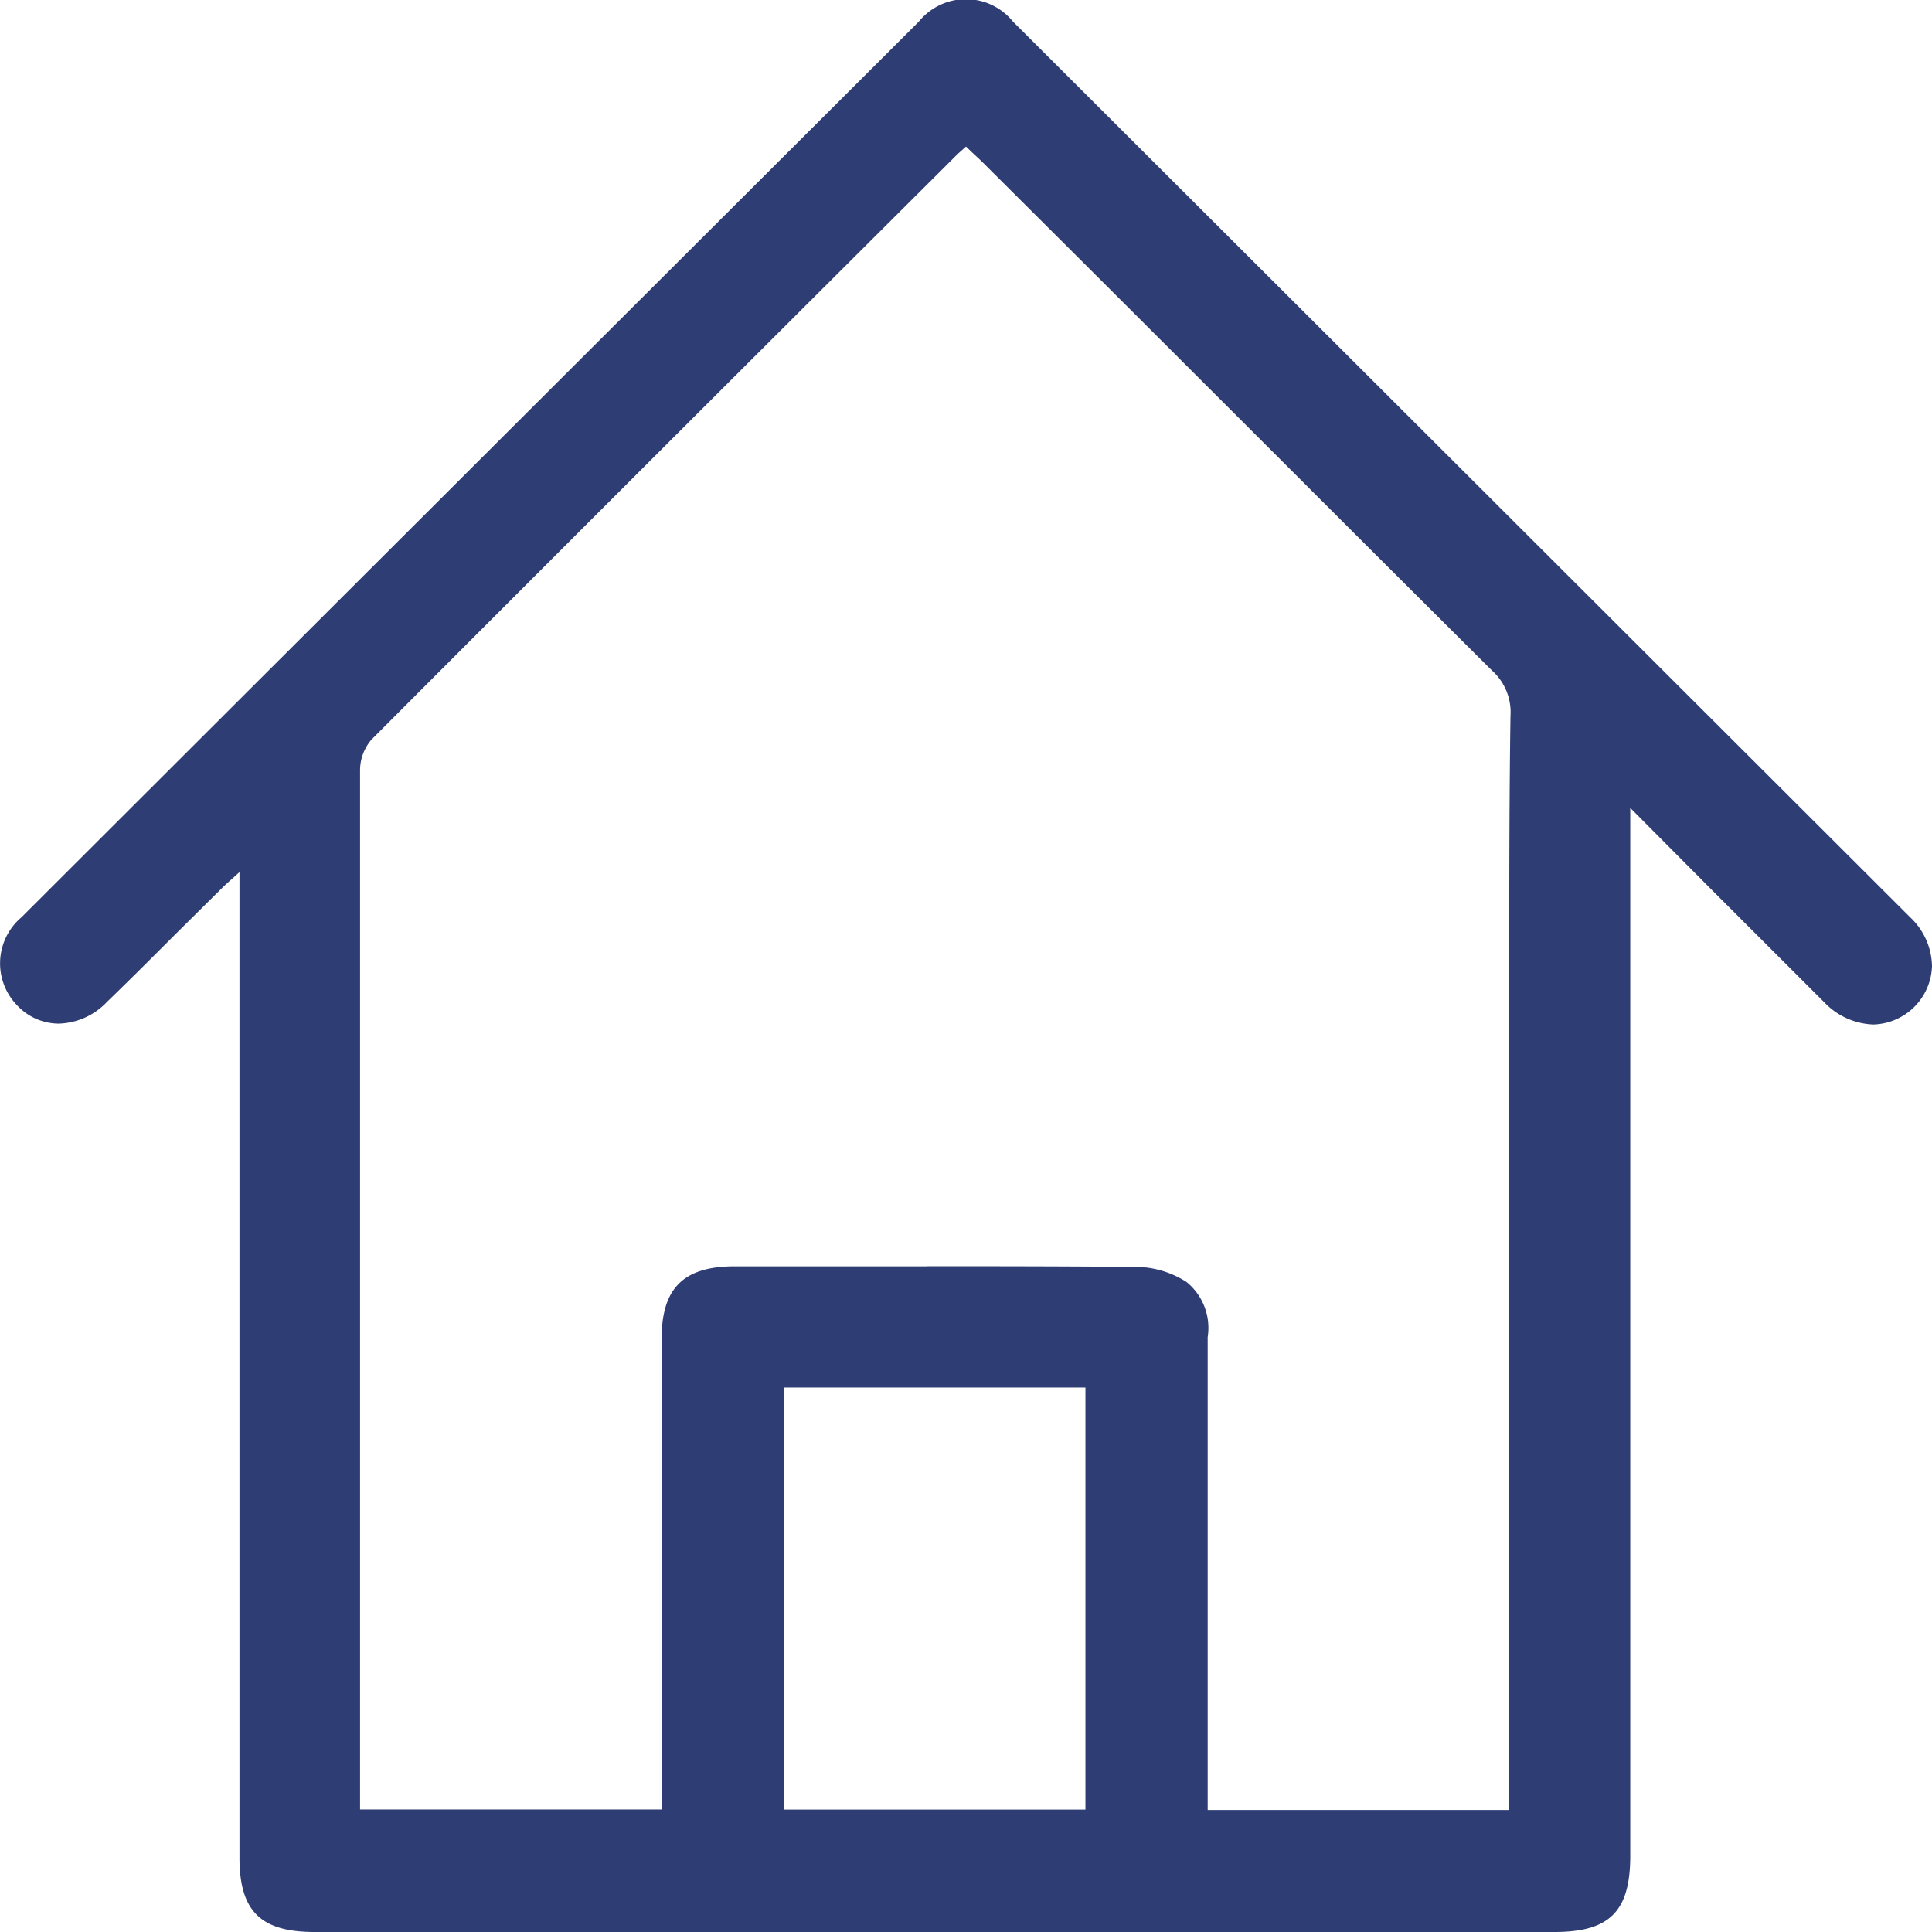 <svg xmlns="http://www.w3.org/2000/svg" width="22" height="22" viewBox="0 0 22 22">
    <path fill="#2e3d74" d="M17.7 22H3.582c-.615 0-.855-.238-.855-.848V9.931l-.083.075c-.046.041-.082.073-.116.107l-.505.5c-.271.271-.539.539-.809.8a.784.784 0 0 1-.544.243.652.652 0 0 1-.477-.21.686.686 0 0 1 .051-1q5.107-5.1 10.219-10.2a.69.69 0 0 1 1.072 0q5.11 5.1 10.217 10.2A.781.781 0 0 1 22 11a.687.687 0 0 1-.668.666.809.809 0 0 1-.561-.255l-1.238-1.237-.033-.033-.936-.941v11.931c0 .634-.233.869-.864.869zm-7.14-7.581c.66 0 1.531 0 2.412.008a1.086 1.086 0 0 1 .539.171.674.674 0 0 1 .241.628v5.385h3.428v-.093c0-.051.006-.1.006-.147v-8.512-.847c0-.937 0-1.905.014-2.857a.639.639 0 0 0-.213-.522C15.4 6.054 13.8 4.451 12.245 2.9l-1.054-1.05c-.032-.032-.065-.062-.1-.094L11 1.669l-.043.039c-.032.028-.059.052-.085.079l-.511.509C8.35 4.3 6.271 6.376 4.23 8.422a.54.54 0 0 0-.13.348V20.605h3.434v-5.36c0-.578.25-.825.833-.825h2.193zM8.931 15.8v4.806h3.429V15.8z"/>
</svg>
